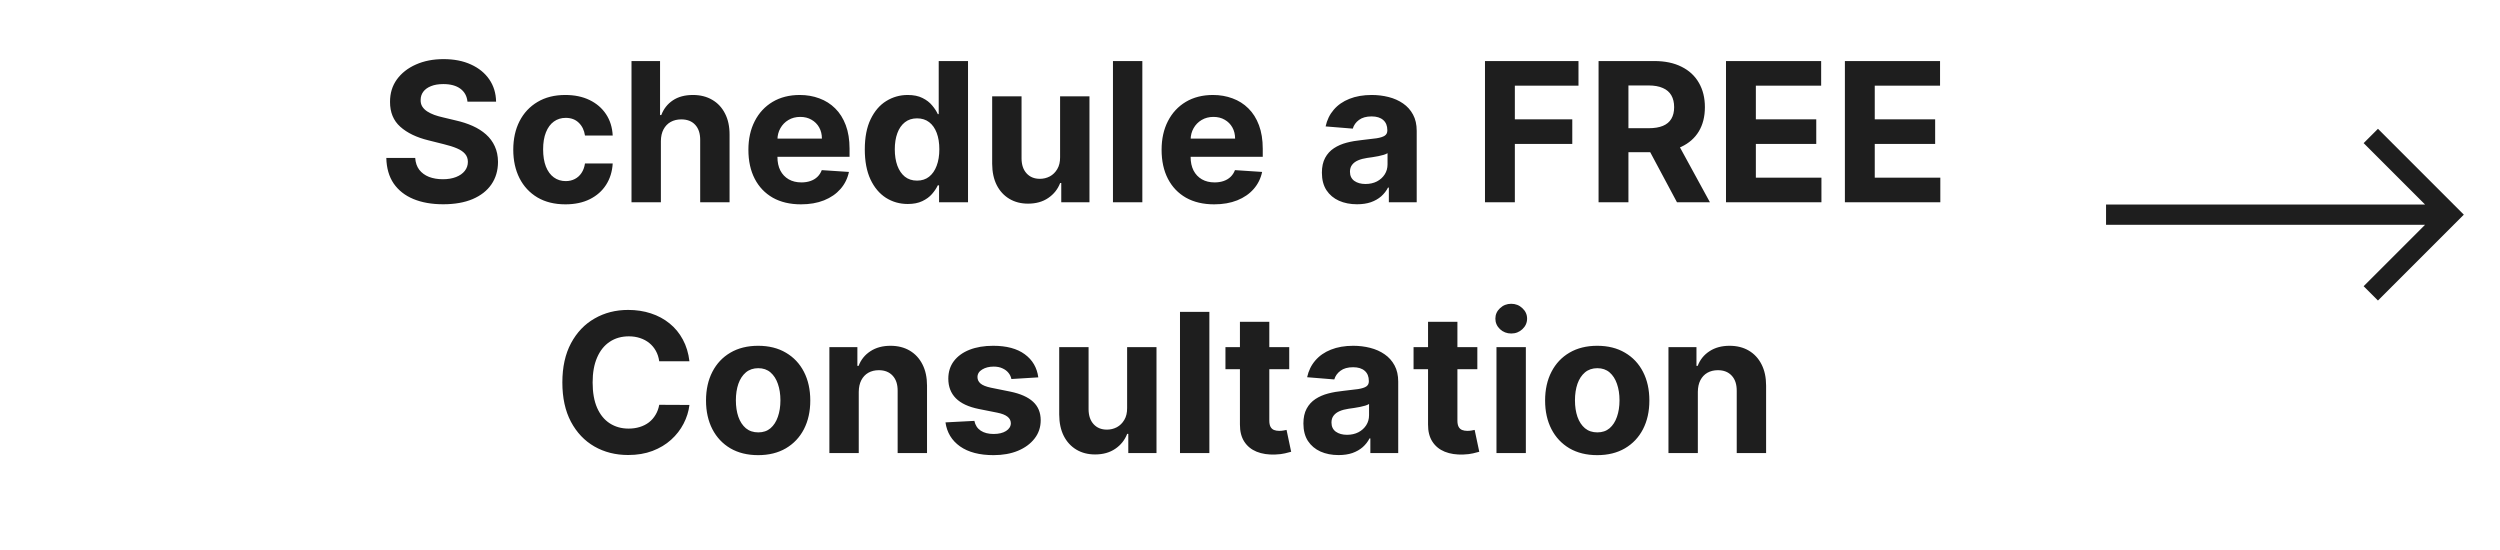<svg width="309" height="68" viewBox="0 0 309 68" fill="none" xmlns="http://www.w3.org/2000/svg">
<g clip-path="url(#clip0_1_1070)">
<path fill-rule="evenodd" clip-rule="evenodd" d="M260.307 25.28L299.739 25.282L292.145 17.688L293.914 15.919L304.527 26.532L293.914 37.145L292.145 35.376L299.739 27.783L260.307 27.784V25.28Z" fill="#1E1E1E"/>
</g>
<path d="M57.779 12.565C57.711 11.878 57.418 11.344 56.901 10.963C56.384 10.582 55.682 10.392 54.796 10.392C54.194 10.392 53.685 10.477 53.27 10.648C52.855 10.812 52.537 11.043 52.316 11.338C52.1 11.633 51.992 11.969 51.992 12.344C51.98 12.656 52.046 12.929 52.188 13.162C52.336 13.395 52.537 13.597 52.793 13.767C53.049 13.932 53.344 14.077 53.679 14.202C54.015 14.321 54.373 14.423 54.753 14.508L56.321 14.883C57.083 15.054 57.782 15.281 58.418 15.565C59.054 15.849 59.605 16.199 60.071 16.614C60.537 17.028 60.898 17.517 61.154 18.079C61.415 18.642 61.549 19.287 61.554 20.014C61.549 21.082 61.276 22.009 60.736 22.793C60.202 23.571 59.429 24.176 58.418 24.608C57.412 25.034 56.199 25.247 54.779 25.247C53.37 25.247 52.142 25.031 51.097 24.599C50.057 24.168 49.245 23.528 48.659 22.682C48.08 21.829 47.776 20.776 47.748 19.52H51.319C51.358 20.105 51.526 20.594 51.821 20.986C52.123 21.372 52.523 21.665 53.023 21.864C53.529 22.057 54.1 22.153 54.736 22.153C55.361 22.153 55.904 22.062 56.364 21.881C56.83 21.699 57.191 21.446 57.446 21.122C57.702 20.798 57.83 20.426 57.83 20.006C57.83 19.614 57.713 19.284 57.48 19.017C57.253 18.75 56.918 18.523 56.475 18.335C56.037 18.148 55.5 17.977 54.864 17.824L52.963 17.347C51.492 16.989 50.33 16.429 49.478 15.668C48.625 14.906 48.202 13.881 48.208 12.591C48.202 11.534 48.483 10.611 49.051 9.821C49.625 9.031 50.412 8.415 51.412 7.972C52.412 7.528 53.549 7.307 54.821 7.307C56.117 7.307 57.248 7.528 58.213 7.972C59.185 8.415 59.941 9.031 60.48 9.821C61.02 10.611 61.299 11.526 61.316 12.565H57.779ZM69.883 25.256C68.542 25.256 67.389 24.972 66.423 24.403C65.463 23.829 64.724 23.034 64.207 22.017C63.696 21 63.44 19.829 63.44 18.506C63.44 17.165 63.699 15.989 64.216 14.977C64.738 13.96 65.48 13.168 66.44 12.599C67.4 12.026 68.542 11.739 69.866 11.739C71.008 11.739 72.008 11.946 72.866 12.361C73.724 12.776 74.403 13.358 74.903 14.108C75.403 14.858 75.679 15.739 75.73 16.75H72.304C72.207 16.097 71.951 15.571 71.537 15.173C71.127 14.77 70.591 14.568 69.926 14.568C69.363 14.568 68.872 14.722 68.451 15.028C68.037 15.329 67.713 15.77 67.48 16.349C67.247 16.929 67.13 17.631 67.13 18.454C67.13 19.29 67.244 20 67.471 20.585C67.704 21.171 68.031 21.616 68.451 21.923C68.872 22.23 69.363 22.384 69.926 22.384C70.341 22.384 70.713 22.298 71.042 22.128C71.377 21.957 71.653 21.71 71.869 21.386C72.091 21.057 72.235 20.662 72.304 20.202H75.73C75.673 21.202 75.4 22.082 74.912 22.844C74.429 23.599 73.761 24.19 72.909 24.616C72.056 25.043 71.048 25.256 69.883 25.256ZM81.685 17.432V25H78.054V7.545H81.583V14.219H81.736C82.032 13.446 82.509 12.841 83.168 12.403C83.827 11.96 84.654 11.739 85.648 11.739C86.557 11.739 87.35 11.938 88.026 12.335C88.708 12.727 89.236 13.293 89.611 14.031C89.992 14.764 90.179 15.642 90.174 16.665V25H86.543V17.312C86.549 16.506 86.344 15.878 85.929 15.429C85.52 14.98 84.946 14.756 84.208 14.756C83.713 14.756 83.276 14.861 82.895 15.071C82.52 15.281 82.225 15.588 82.009 15.992C81.799 16.389 81.691 16.869 81.685 17.432ZM98.997 25.256C97.65 25.256 96.491 24.983 95.519 24.438C94.554 23.886 93.809 23.108 93.287 22.102C92.764 21.091 92.502 19.895 92.502 18.514C92.502 17.168 92.764 15.986 93.287 14.969C93.809 13.952 94.545 13.159 95.494 12.591C96.448 12.023 97.568 11.739 98.852 11.739C99.716 11.739 100.52 11.878 101.264 12.156C102.014 12.429 102.667 12.841 103.224 13.392C103.787 13.943 104.224 14.636 104.537 15.472C104.849 16.301 105.005 17.273 105.005 18.386V19.384H93.951V17.134H101.588C101.588 16.611 101.474 16.148 101.247 15.744C101.02 15.341 100.704 15.026 100.301 14.798C99.903 14.565 99.44 14.449 98.912 14.449C98.36 14.449 97.872 14.577 97.446 14.832C97.025 15.082 96.696 15.421 96.457 15.847C96.218 16.267 96.096 16.736 96.091 17.253V19.392C96.091 20.04 96.21 20.599 96.448 21.071C96.693 21.543 97.037 21.906 97.48 22.162C97.923 22.418 98.448 22.546 99.056 22.546C99.46 22.546 99.829 22.489 100.164 22.375C100.5 22.261 100.787 22.091 101.025 21.864C101.264 21.636 101.446 21.358 101.571 21.028L104.929 21.25C104.758 22.057 104.409 22.761 103.88 23.364C103.358 23.96 102.681 24.426 101.852 24.761C101.028 25.091 100.076 25.256 98.997 25.256ZM112.199 25.213C111.204 25.213 110.304 24.957 109.497 24.446C108.696 23.929 108.059 23.171 107.588 22.171C107.122 21.165 106.889 19.932 106.889 18.472C106.889 16.972 107.13 15.724 107.613 14.73C108.096 13.73 108.738 12.983 109.539 12.489C110.346 11.989 111.23 11.739 112.19 11.739C112.923 11.739 113.534 11.864 114.022 12.114C114.517 12.358 114.914 12.665 115.216 13.034C115.522 13.398 115.755 13.756 115.914 14.108H116.025V7.545H119.647V25H116.068V22.903H115.914C115.744 23.267 115.502 23.628 115.19 23.986C114.883 24.338 114.483 24.631 113.988 24.864C113.5 25.097 112.903 25.213 112.199 25.213ZM113.349 22.324C113.934 22.324 114.429 22.165 114.832 21.847C115.241 21.523 115.554 21.071 115.77 20.491C115.991 19.912 116.102 19.233 116.102 18.454C116.102 17.676 115.994 17 115.778 16.426C115.562 15.852 115.25 15.409 114.841 15.097C114.431 14.784 113.934 14.628 113.349 14.628C112.752 14.628 112.25 14.79 111.841 15.114C111.431 15.438 111.122 15.886 110.912 16.46C110.701 17.034 110.596 17.699 110.596 18.454C110.596 19.216 110.701 19.889 110.912 20.474C111.127 21.054 111.437 21.509 111.841 21.838C112.25 22.162 112.752 22.324 113.349 22.324ZM131.027 19.426V11.909H134.658V25H131.172V22.622H131.036C130.74 23.389 130.249 24.006 129.561 24.472C128.88 24.938 128.047 25.171 127.064 25.171C126.189 25.171 125.419 24.972 124.755 24.574C124.09 24.176 123.57 23.611 123.195 22.878C122.826 22.145 122.638 21.267 122.632 20.244V11.909H126.263V19.597C126.269 20.369 126.476 20.98 126.885 21.429C127.294 21.878 127.843 22.102 128.53 22.102C128.968 22.102 129.377 22.003 129.757 21.804C130.138 21.599 130.445 21.298 130.678 20.901C130.917 20.503 131.033 20.011 131.027 19.426ZM141.193 7.545V25H137.562V7.545H141.193ZM150.067 25.256C148.721 25.256 147.561 24.983 146.59 24.438C145.624 23.886 144.88 23.108 144.357 22.102C143.834 21.091 143.573 19.895 143.573 18.514C143.573 17.168 143.834 15.986 144.357 14.969C144.88 13.952 145.615 13.159 146.564 12.591C147.519 12.023 148.638 11.739 149.922 11.739C150.786 11.739 151.59 11.878 152.334 12.156C153.084 12.429 153.738 12.841 154.294 13.392C154.857 13.943 155.294 14.636 155.607 15.472C155.919 16.301 156.076 17.273 156.076 18.386V19.384H145.022V17.134H152.658C152.658 16.611 152.544 16.148 152.317 15.744C152.09 15.341 151.775 15.026 151.371 14.798C150.973 14.565 150.51 14.449 149.982 14.449C149.431 14.449 148.942 14.577 148.516 14.832C148.096 15.082 147.766 15.421 147.527 15.847C147.289 16.267 147.167 16.736 147.161 17.253V19.392C147.161 20.04 147.28 20.599 147.519 21.071C147.763 21.543 148.107 21.906 148.55 22.162C148.993 22.418 149.519 22.546 150.127 22.546C150.53 22.546 150.9 22.489 151.235 22.375C151.57 22.261 151.857 22.091 152.096 21.864C152.334 21.636 152.516 21.358 152.641 21.028L155.999 21.25C155.828 22.057 155.479 22.761 154.951 23.364C154.428 23.96 153.752 24.426 152.922 24.761C152.098 25.091 151.147 25.256 150.067 25.256ZM167.733 25.247C166.897 25.247 166.153 25.102 165.5 24.812C164.846 24.517 164.329 24.082 163.949 23.509C163.574 22.929 163.386 22.207 163.386 21.344C163.386 20.616 163.52 20.006 163.787 19.511C164.054 19.017 164.417 18.619 164.877 18.318C165.338 18.017 165.86 17.79 166.446 17.636C167.037 17.483 167.656 17.375 168.304 17.312C169.065 17.233 169.679 17.159 170.145 17.091C170.61 17.017 170.949 16.909 171.159 16.767C171.369 16.625 171.474 16.415 171.474 16.136V16.085C171.474 15.546 171.304 15.128 170.963 14.832C170.627 14.537 170.15 14.389 169.531 14.389C168.877 14.389 168.358 14.534 167.971 14.824C167.585 15.108 167.329 15.466 167.204 15.898L163.846 15.625C164.017 14.829 164.352 14.142 164.852 13.562C165.352 12.977 165.997 12.528 166.787 12.216C167.582 11.898 168.502 11.739 169.548 11.739C170.275 11.739 170.971 11.824 171.636 11.994C172.306 12.165 172.9 12.429 173.417 12.787C173.94 13.145 174.352 13.605 174.653 14.168C174.954 14.724 175.105 15.392 175.105 16.171V25H171.662V23.185H171.559C171.349 23.594 171.068 23.954 170.716 24.267C170.363 24.574 169.94 24.815 169.446 24.991C168.951 25.162 168.38 25.247 167.733 25.247ZM168.772 22.741C169.306 22.741 169.778 22.636 170.187 22.426C170.596 22.21 170.917 21.921 171.15 21.557C171.383 21.193 171.5 20.781 171.5 20.321V18.932C171.386 19.006 171.23 19.074 171.031 19.136C170.838 19.193 170.619 19.247 170.375 19.298C170.13 19.344 169.886 19.386 169.642 19.426C169.397 19.46 169.176 19.491 168.977 19.52C168.551 19.582 168.179 19.682 167.86 19.818C167.542 19.954 167.295 20.139 167.119 20.372C166.943 20.599 166.855 20.884 166.855 21.224C166.855 21.719 167.034 22.097 167.392 22.358C167.755 22.614 168.216 22.741 168.772 22.741ZM183.544 25V7.545H195.101V10.588H187.235V14.747H194.334V17.79H187.235V25H183.544ZM197.583 25V7.545H204.47C205.788 7.545 206.913 7.781 207.845 8.253C208.782 8.719 209.495 9.381 209.984 10.239C210.478 11.091 210.725 12.094 210.725 13.247C210.725 14.406 210.475 15.403 209.975 16.239C209.475 17.068 208.751 17.704 207.802 18.148C206.859 18.591 205.717 18.812 204.376 18.812H199.765V15.847H203.779C204.484 15.847 205.069 15.75 205.535 15.557C206.001 15.364 206.348 15.074 206.575 14.688C206.808 14.301 206.924 13.821 206.924 13.247C206.924 12.668 206.808 12.179 206.575 11.781C206.348 11.383 205.998 11.082 205.527 10.878C205.061 10.668 204.473 10.562 203.762 10.562H201.274V25H197.583ZM207.01 17.057L211.348 25H207.274L203.029 17.057H207.01ZM213.333 25V7.545H225.095V10.588H217.024V14.747H224.49V17.79H217.024V21.957H225.129V25H213.333ZM228.029 25V7.545H239.79V10.588H231.719V14.747H239.185V17.79H231.719V21.957H239.824V25H228.029ZM85.215 44.656H81.481C81.413 44.173 81.274 43.744 81.064 43.369C80.854 42.989 80.584 42.665 80.254 42.398C79.925 42.131 79.544 41.926 79.112 41.784C78.686 41.642 78.223 41.571 77.723 41.571C76.82 41.571 76.033 41.795 75.362 42.244C74.692 42.688 74.172 43.335 73.803 44.188C73.433 45.034 73.249 46.062 73.249 47.273C73.249 48.517 73.433 49.562 73.803 50.409C74.178 51.256 74.7 51.895 75.371 52.327C76.041 52.758 76.817 52.974 77.697 52.974C78.192 52.974 78.649 52.909 79.07 52.778C79.496 52.648 79.874 52.457 80.203 52.207C80.533 51.952 80.805 51.642 81.021 51.278C81.243 50.915 81.396 50.5 81.481 50.034L85.215 50.051C85.118 50.852 84.876 51.625 84.49 52.369C84.109 53.108 83.595 53.77 82.947 54.355C82.305 54.935 81.538 55.395 80.646 55.736C79.76 56.071 78.757 56.239 77.638 56.239C76.081 56.239 74.689 55.886 73.462 55.182C72.24 54.477 71.274 53.457 70.564 52.122C69.859 50.787 69.507 49.17 69.507 47.273C69.507 45.369 69.865 43.75 70.581 42.415C71.297 41.08 72.269 40.062 73.496 39.364C74.723 38.659 76.104 38.307 77.638 38.307C78.649 38.307 79.587 38.449 80.45 38.733C81.32 39.017 82.09 39.432 82.76 39.977C83.43 40.517 83.976 41.179 84.396 41.963C84.822 42.747 85.095 43.645 85.215 44.656ZM93.707 56.256C92.383 56.256 91.239 55.974 90.273 55.412C89.312 54.844 88.571 54.054 88.048 53.043C87.526 52.026 87.264 50.847 87.264 49.506C87.264 48.153 87.526 46.972 88.048 45.96C88.571 44.943 89.312 44.153 90.273 43.591C91.239 43.023 92.383 42.739 93.707 42.739C95.031 42.739 96.173 43.023 97.133 43.591C98.099 44.153 98.844 44.943 99.367 45.96C99.889 46.972 100.151 48.153 100.151 49.506C100.151 50.847 99.889 52.026 99.367 53.043C98.844 54.054 98.099 54.844 97.133 55.412C96.173 55.974 95.031 56.256 93.707 56.256ZM93.724 53.443C94.327 53.443 94.829 53.273 95.233 52.932C95.636 52.585 95.94 52.114 96.145 51.517C96.355 50.92 96.46 50.242 96.46 49.48C96.46 48.719 96.355 48.04 96.145 47.443C95.94 46.847 95.636 46.375 95.233 46.028C94.829 45.682 94.327 45.508 93.724 45.508C93.117 45.508 92.605 45.682 92.19 46.028C91.781 46.375 91.472 46.847 91.261 47.443C91.057 48.04 90.954 48.719 90.954 49.48C90.954 50.242 91.057 50.92 91.261 51.517C91.472 52.114 91.781 52.585 92.19 52.932C92.605 53.273 93.117 53.443 93.724 53.443ZM106.142 48.432V56H102.511V42.909H105.972V45.219H106.125C106.415 44.457 106.901 43.855 107.582 43.412C108.264 42.963 109.091 42.739 110.062 42.739C110.972 42.739 111.764 42.938 112.44 43.335C113.116 43.733 113.642 44.301 114.017 45.04C114.392 45.773 114.58 46.648 114.58 47.665V56H110.949V48.312C110.955 47.511 110.75 46.886 110.335 46.438C109.92 45.983 109.349 45.756 108.622 45.756C108.134 45.756 107.702 45.861 107.327 46.071C106.957 46.281 106.668 46.588 106.457 46.992C106.253 47.389 106.148 47.869 106.142 48.432ZM128.333 46.642L125.009 46.847C124.952 46.562 124.83 46.307 124.643 46.08C124.455 45.847 124.208 45.662 123.901 45.526C123.6 45.383 123.239 45.312 122.819 45.312C122.256 45.312 121.782 45.432 121.396 45.67C121.009 45.903 120.816 46.216 120.816 46.608C120.816 46.92 120.941 47.185 121.191 47.401C121.441 47.617 121.87 47.79 122.478 47.92L124.847 48.398C126.12 48.659 127.069 49.08 127.694 49.659C128.319 50.239 128.631 51 128.631 51.943C128.631 52.801 128.379 53.554 127.873 54.202C127.373 54.849 126.685 55.355 125.81 55.719C124.941 56.077 123.938 56.256 122.802 56.256C121.069 56.256 119.688 55.895 118.66 55.173C117.637 54.446 117.038 53.457 116.862 52.207L120.433 52.02C120.54 52.548 120.802 52.952 121.217 53.23C121.631 53.503 122.163 53.639 122.81 53.639C123.447 53.639 123.958 53.517 124.344 53.273C124.737 53.023 124.935 52.702 124.941 52.31C124.935 51.98 124.796 51.71 124.523 51.5C124.251 51.284 123.83 51.119 123.262 51.006L120.995 50.554C119.717 50.298 118.765 49.855 118.14 49.224C117.521 48.594 117.211 47.79 117.211 46.812C117.211 45.972 117.438 45.247 117.893 44.639C118.353 44.031 118.998 43.562 119.827 43.233C120.663 42.903 121.64 42.739 122.759 42.739C124.413 42.739 125.714 43.088 126.663 43.787C127.617 44.486 128.174 45.438 128.333 46.642ZM139.312 50.426V42.909H142.943V56H139.457V53.622H139.321C139.026 54.389 138.534 55.006 137.847 55.472C137.165 55.938 136.332 56.17 135.349 56.17C134.474 56.17 133.705 55.972 133.04 55.574C132.375 55.176 131.855 54.611 131.48 53.878C131.111 53.145 130.923 52.267 130.918 51.244V42.909H134.548V50.597C134.554 51.369 134.761 51.98 135.17 52.429C135.58 52.878 136.128 53.102 136.815 53.102C137.253 53.102 137.662 53.003 138.043 52.804C138.423 52.599 138.73 52.298 138.963 51.901C139.202 51.503 139.318 51.011 139.312 50.426ZM149.478 38.545V56H145.847V38.545H149.478ZM159.349 42.909V45.636H151.466V42.909H159.349ZM153.256 39.773H156.886V51.977C156.886 52.312 156.938 52.574 157.04 52.761C157.142 52.943 157.284 53.071 157.466 53.145C157.653 53.219 157.869 53.256 158.114 53.256C158.284 53.256 158.455 53.242 158.625 53.213C158.795 53.179 158.926 53.153 159.017 53.136L159.588 55.838C159.406 55.895 159.151 55.96 158.821 56.034C158.491 56.114 158.091 56.162 157.619 56.179C156.744 56.213 155.977 56.097 155.318 55.83C154.665 55.562 154.156 55.148 153.793 54.585C153.429 54.023 153.25 53.312 153.256 52.455V39.773ZM165.447 56.247C164.612 56.247 163.868 56.102 163.214 55.812C162.561 55.517 162.044 55.082 161.663 54.508C161.288 53.929 161.101 53.207 161.101 52.344C161.101 51.617 161.234 51.006 161.501 50.511C161.768 50.017 162.132 49.619 162.592 49.318C163.053 49.017 163.575 48.79 164.161 48.636C164.751 48.483 165.371 48.375 166.018 48.312C166.78 48.233 167.393 48.159 167.859 48.091C168.325 48.017 168.663 47.909 168.874 47.767C169.084 47.625 169.189 47.415 169.189 47.136V47.085C169.189 46.545 169.018 46.128 168.678 45.832C168.342 45.537 167.865 45.389 167.246 45.389C166.592 45.389 166.072 45.534 165.686 45.824C165.3 46.108 165.044 46.466 164.919 46.898L161.561 46.625C161.732 45.83 162.067 45.142 162.567 44.562C163.067 43.977 163.712 43.528 164.501 43.216C165.297 42.898 166.217 42.739 167.263 42.739C167.99 42.739 168.686 42.824 169.351 42.994C170.021 43.165 170.615 43.429 171.132 43.787C171.655 44.145 172.067 44.605 172.368 45.168C172.669 45.724 172.82 46.392 172.82 47.17V56H169.376V54.185H169.274C169.064 54.594 168.783 54.955 168.43 55.267C168.078 55.574 167.655 55.815 167.161 55.992C166.666 56.162 166.095 56.247 165.447 56.247ZM166.487 53.742C167.021 53.742 167.493 53.636 167.902 53.426C168.311 53.21 168.632 52.92 168.865 52.557C169.098 52.193 169.214 51.781 169.214 51.321V49.932C169.101 50.006 168.945 50.074 168.746 50.136C168.553 50.193 168.334 50.247 168.089 50.298C167.845 50.344 167.601 50.386 167.357 50.426C167.112 50.46 166.891 50.492 166.692 50.52C166.266 50.582 165.893 50.682 165.575 50.818C165.257 50.955 165.01 51.139 164.834 51.372C164.658 51.599 164.57 51.883 164.57 52.224C164.57 52.719 164.749 53.097 165.107 53.358C165.47 53.614 165.93 53.742 166.487 53.742ZM182.599 42.909V45.636H174.716V42.909H182.599ZM176.506 39.773H180.136V51.977C180.136 52.312 180.188 52.574 180.29 52.761C180.392 52.943 180.534 53.071 180.716 53.145C180.903 53.219 181.119 53.256 181.364 53.256C181.534 53.256 181.705 53.242 181.875 53.213C182.045 53.179 182.176 53.153 182.267 53.136L182.838 55.838C182.656 55.895 182.401 55.96 182.071 56.034C181.741 56.114 181.341 56.162 180.869 56.179C179.994 56.213 179.227 56.097 178.568 55.83C177.915 55.562 177.406 55.148 177.043 54.585C176.679 54.023 176.5 53.312 176.506 52.455V39.773ZM184.964 56V42.909H188.595V56H184.964ZM186.788 41.222C186.249 41.222 185.786 41.043 185.399 40.685C185.018 40.321 184.828 39.886 184.828 39.381C184.828 38.881 185.018 38.452 185.399 38.094C185.786 37.73 186.249 37.548 186.788 37.548C187.328 37.548 187.788 37.73 188.169 38.094C188.555 38.452 188.749 38.881 188.749 39.381C188.749 39.886 188.555 40.321 188.169 40.685C187.788 41.043 187.328 41.222 186.788 41.222ZM197.418 56.256C196.094 56.256 194.95 55.974 193.984 55.412C193.023 54.844 192.282 54.054 191.759 53.043C191.237 52.026 190.975 50.847 190.975 49.506C190.975 48.153 191.237 46.972 191.759 45.96C192.282 44.943 193.023 44.153 193.984 43.591C194.95 43.023 196.094 42.739 197.418 42.739C198.742 42.739 199.884 43.023 200.844 43.591C201.81 44.153 202.555 44.943 203.077 45.96C203.6 46.972 203.862 48.153 203.862 49.506C203.862 50.847 203.6 52.026 203.077 53.043C202.555 54.054 201.81 54.844 200.844 55.412C199.884 55.974 198.742 56.256 197.418 56.256ZM197.435 53.443C198.038 53.443 198.54 53.273 198.944 52.932C199.347 52.585 199.651 52.114 199.856 51.517C200.066 50.92 200.171 50.242 200.171 49.48C200.171 48.719 200.066 48.04 199.856 47.443C199.651 46.847 199.347 46.375 198.944 46.028C198.54 45.682 198.038 45.508 197.435 45.508C196.827 45.508 196.316 45.682 195.901 46.028C195.492 46.375 195.183 46.847 194.972 47.443C194.768 48.04 194.665 48.719 194.665 49.48C194.665 50.242 194.768 50.92 194.972 51.517C195.183 52.114 195.492 52.585 195.901 52.932C196.316 53.273 196.827 53.443 197.435 53.443ZM209.853 48.432V56H206.222V42.909H209.683V45.219H209.836C210.126 44.457 210.612 43.855 211.293 43.412C211.975 42.963 212.802 42.739 213.773 42.739C214.683 42.739 215.475 42.938 216.151 43.335C216.827 43.733 217.353 44.301 217.728 45.04C218.103 45.773 218.29 46.648 218.29 47.665V56H214.66V48.312C214.665 47.511 214.461 46.886 214.046 46.438C213.631 45.983 213.06 45.756 212.333 45.756C211.844 45.756 211.413 45.861 211.038 46.071C210.668 46.281 210.379 46.588 210.168 46.992C209.964 47.389 209.859 47.869 209.853 48.432Z" fill="#1E1E1E"/>
<defs>
<clipPath id="clip0_1_1070">
<rect width="37.522" height="37.522" fill="white" transform="translate(255 26.532) rotate(-45)"/>
</clipPath>
</defs>
</svg>
